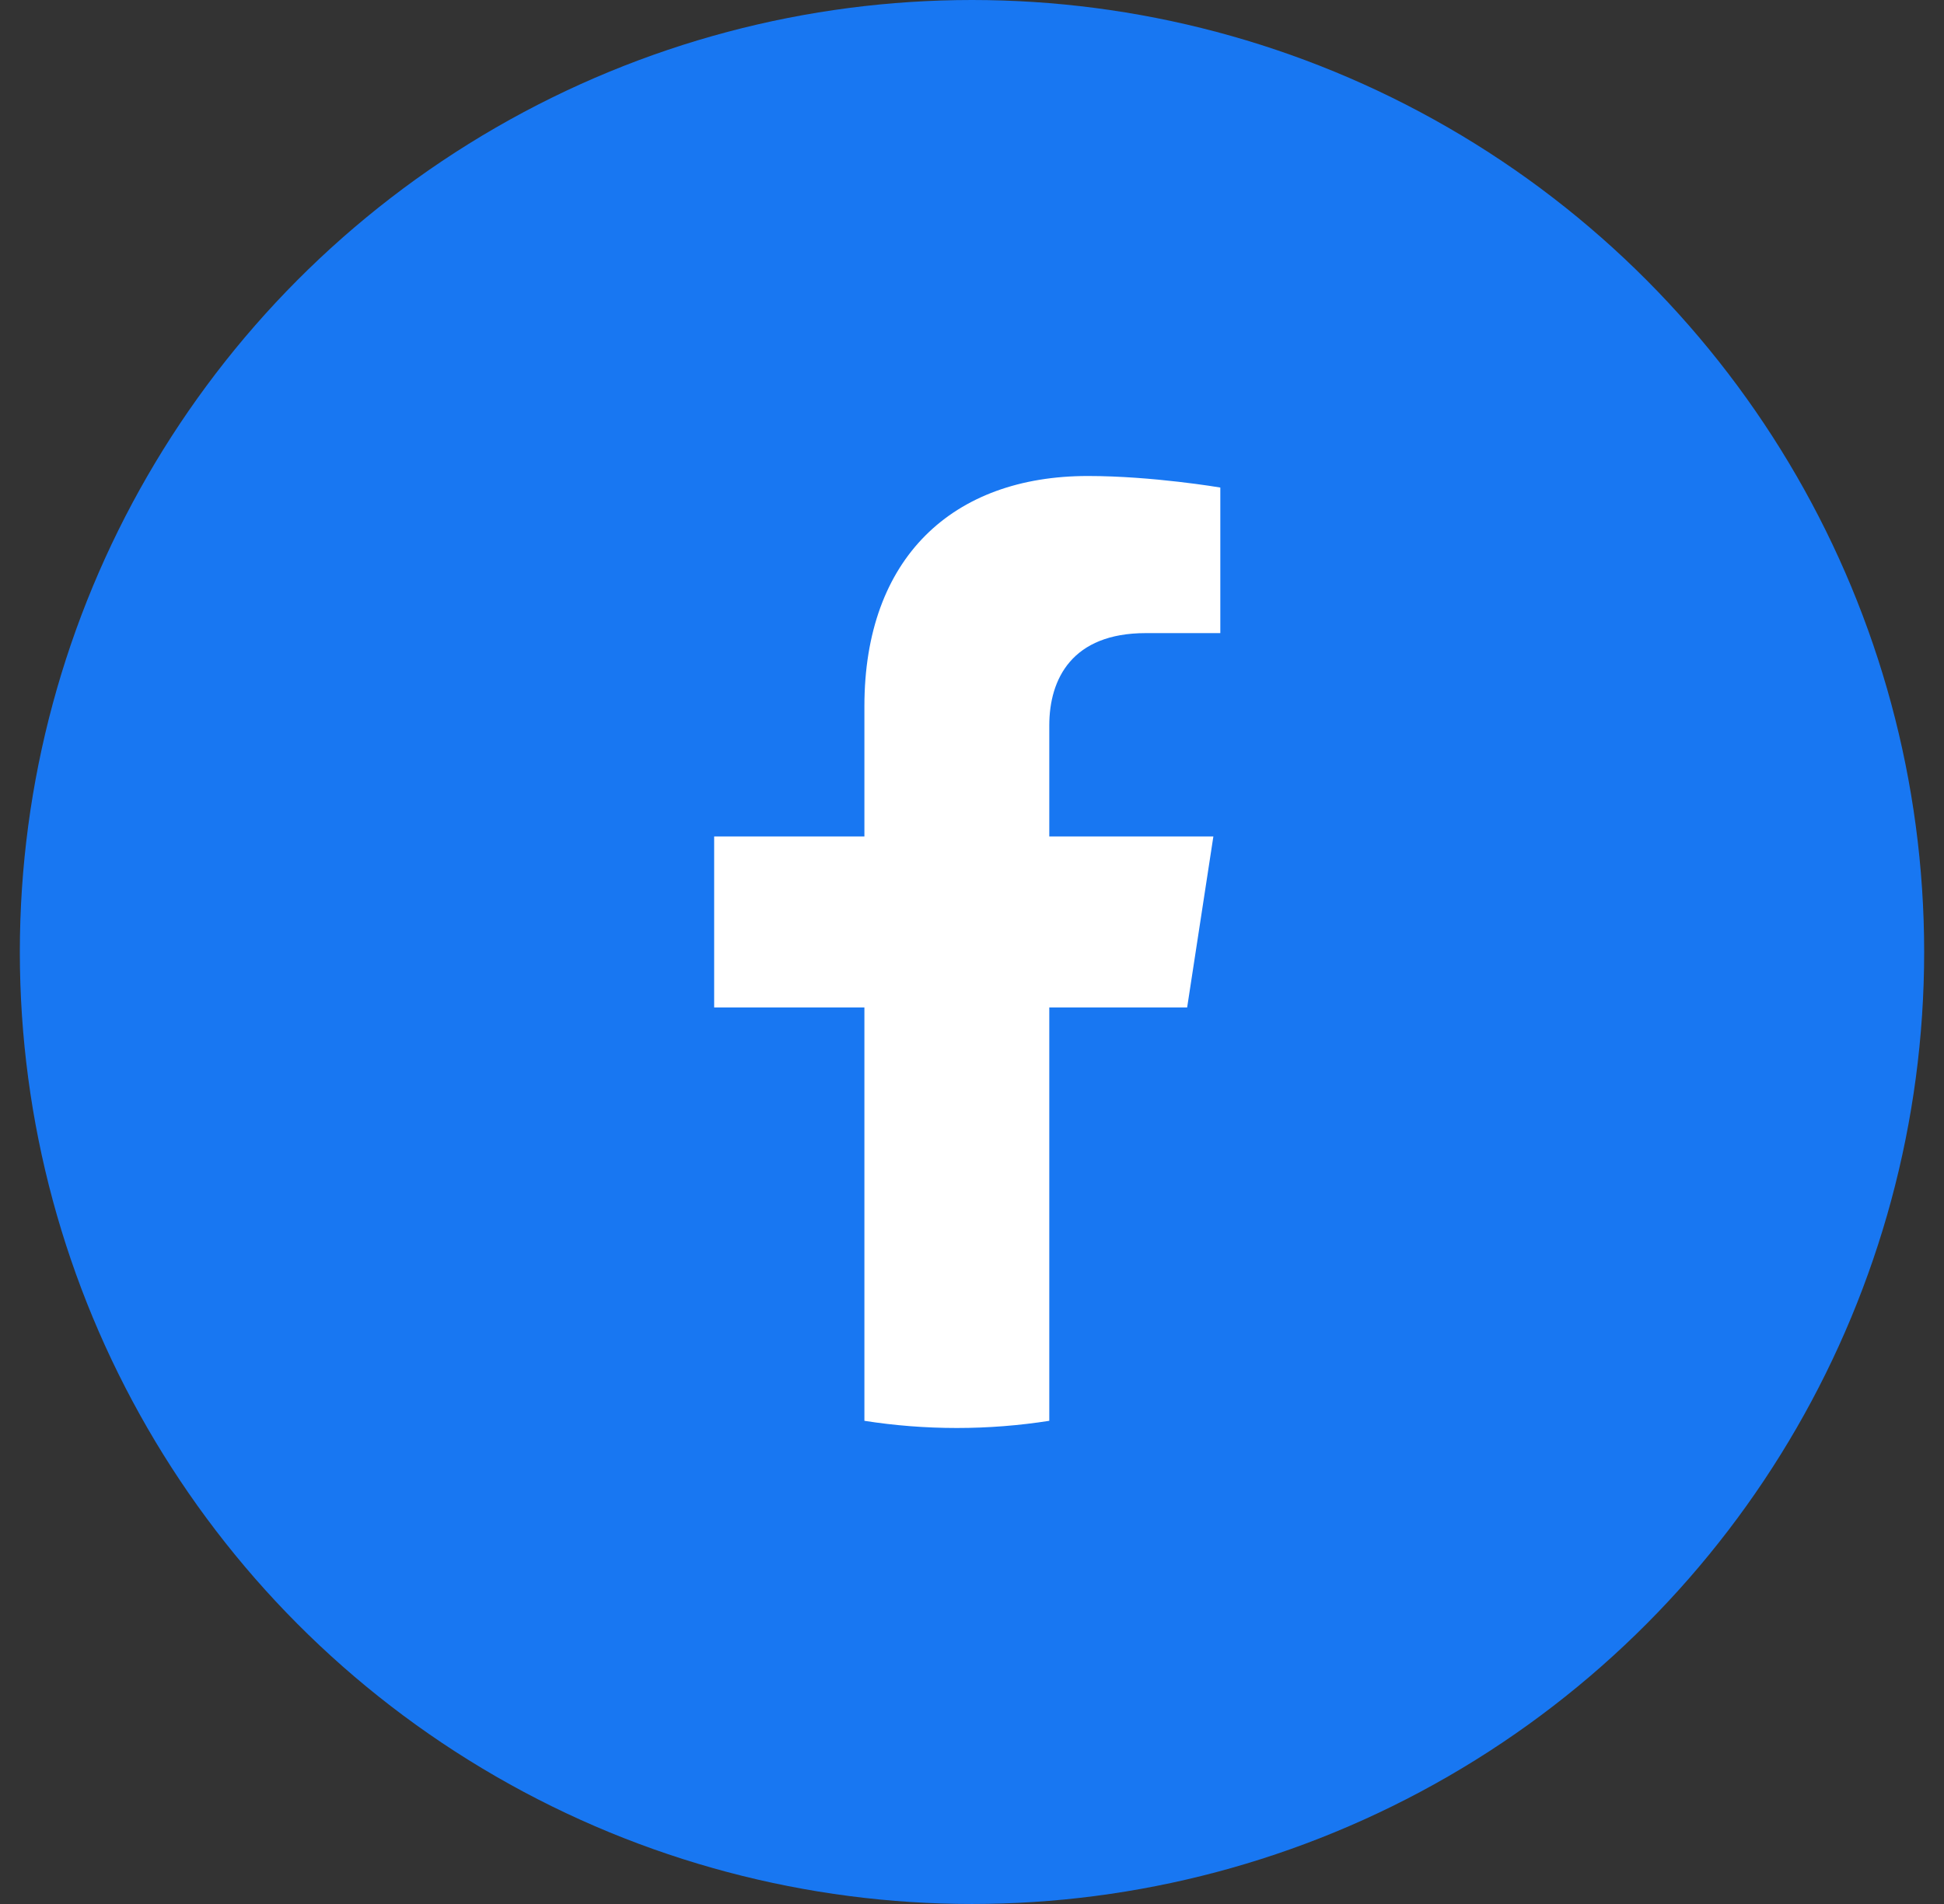 <svg width="49" height="48" viewBox="0 0 49 48" fill="none" xmlns="http://www.w3.org/2000/svg">
    <rect x="0" y="0" width="49" height="48" fill="#333333" stroke="none"/>
    <circle cx="24.5" cy="24" r="24" fill="#1877F2"/>
    <path fill-rule="evenodd" clip-rule="evenodd" d="M29.923 25.398L30.584 21.087H26.448V18.29C26.448 17.11 27.026 15.961 28.878 15.961H30.759V12.291C30.759 12.291 29.052 12 27.42 12C24.014 12 21.788 14.064 21.788 17.802V21.087H18.001V25.398H21.788V35.819C22.547 35.938 23.325 36 24.118 36C24.91 36 25.689 35.938 26.448 35.819V25.398H29.923Z" fill="white"/>
</svg>
